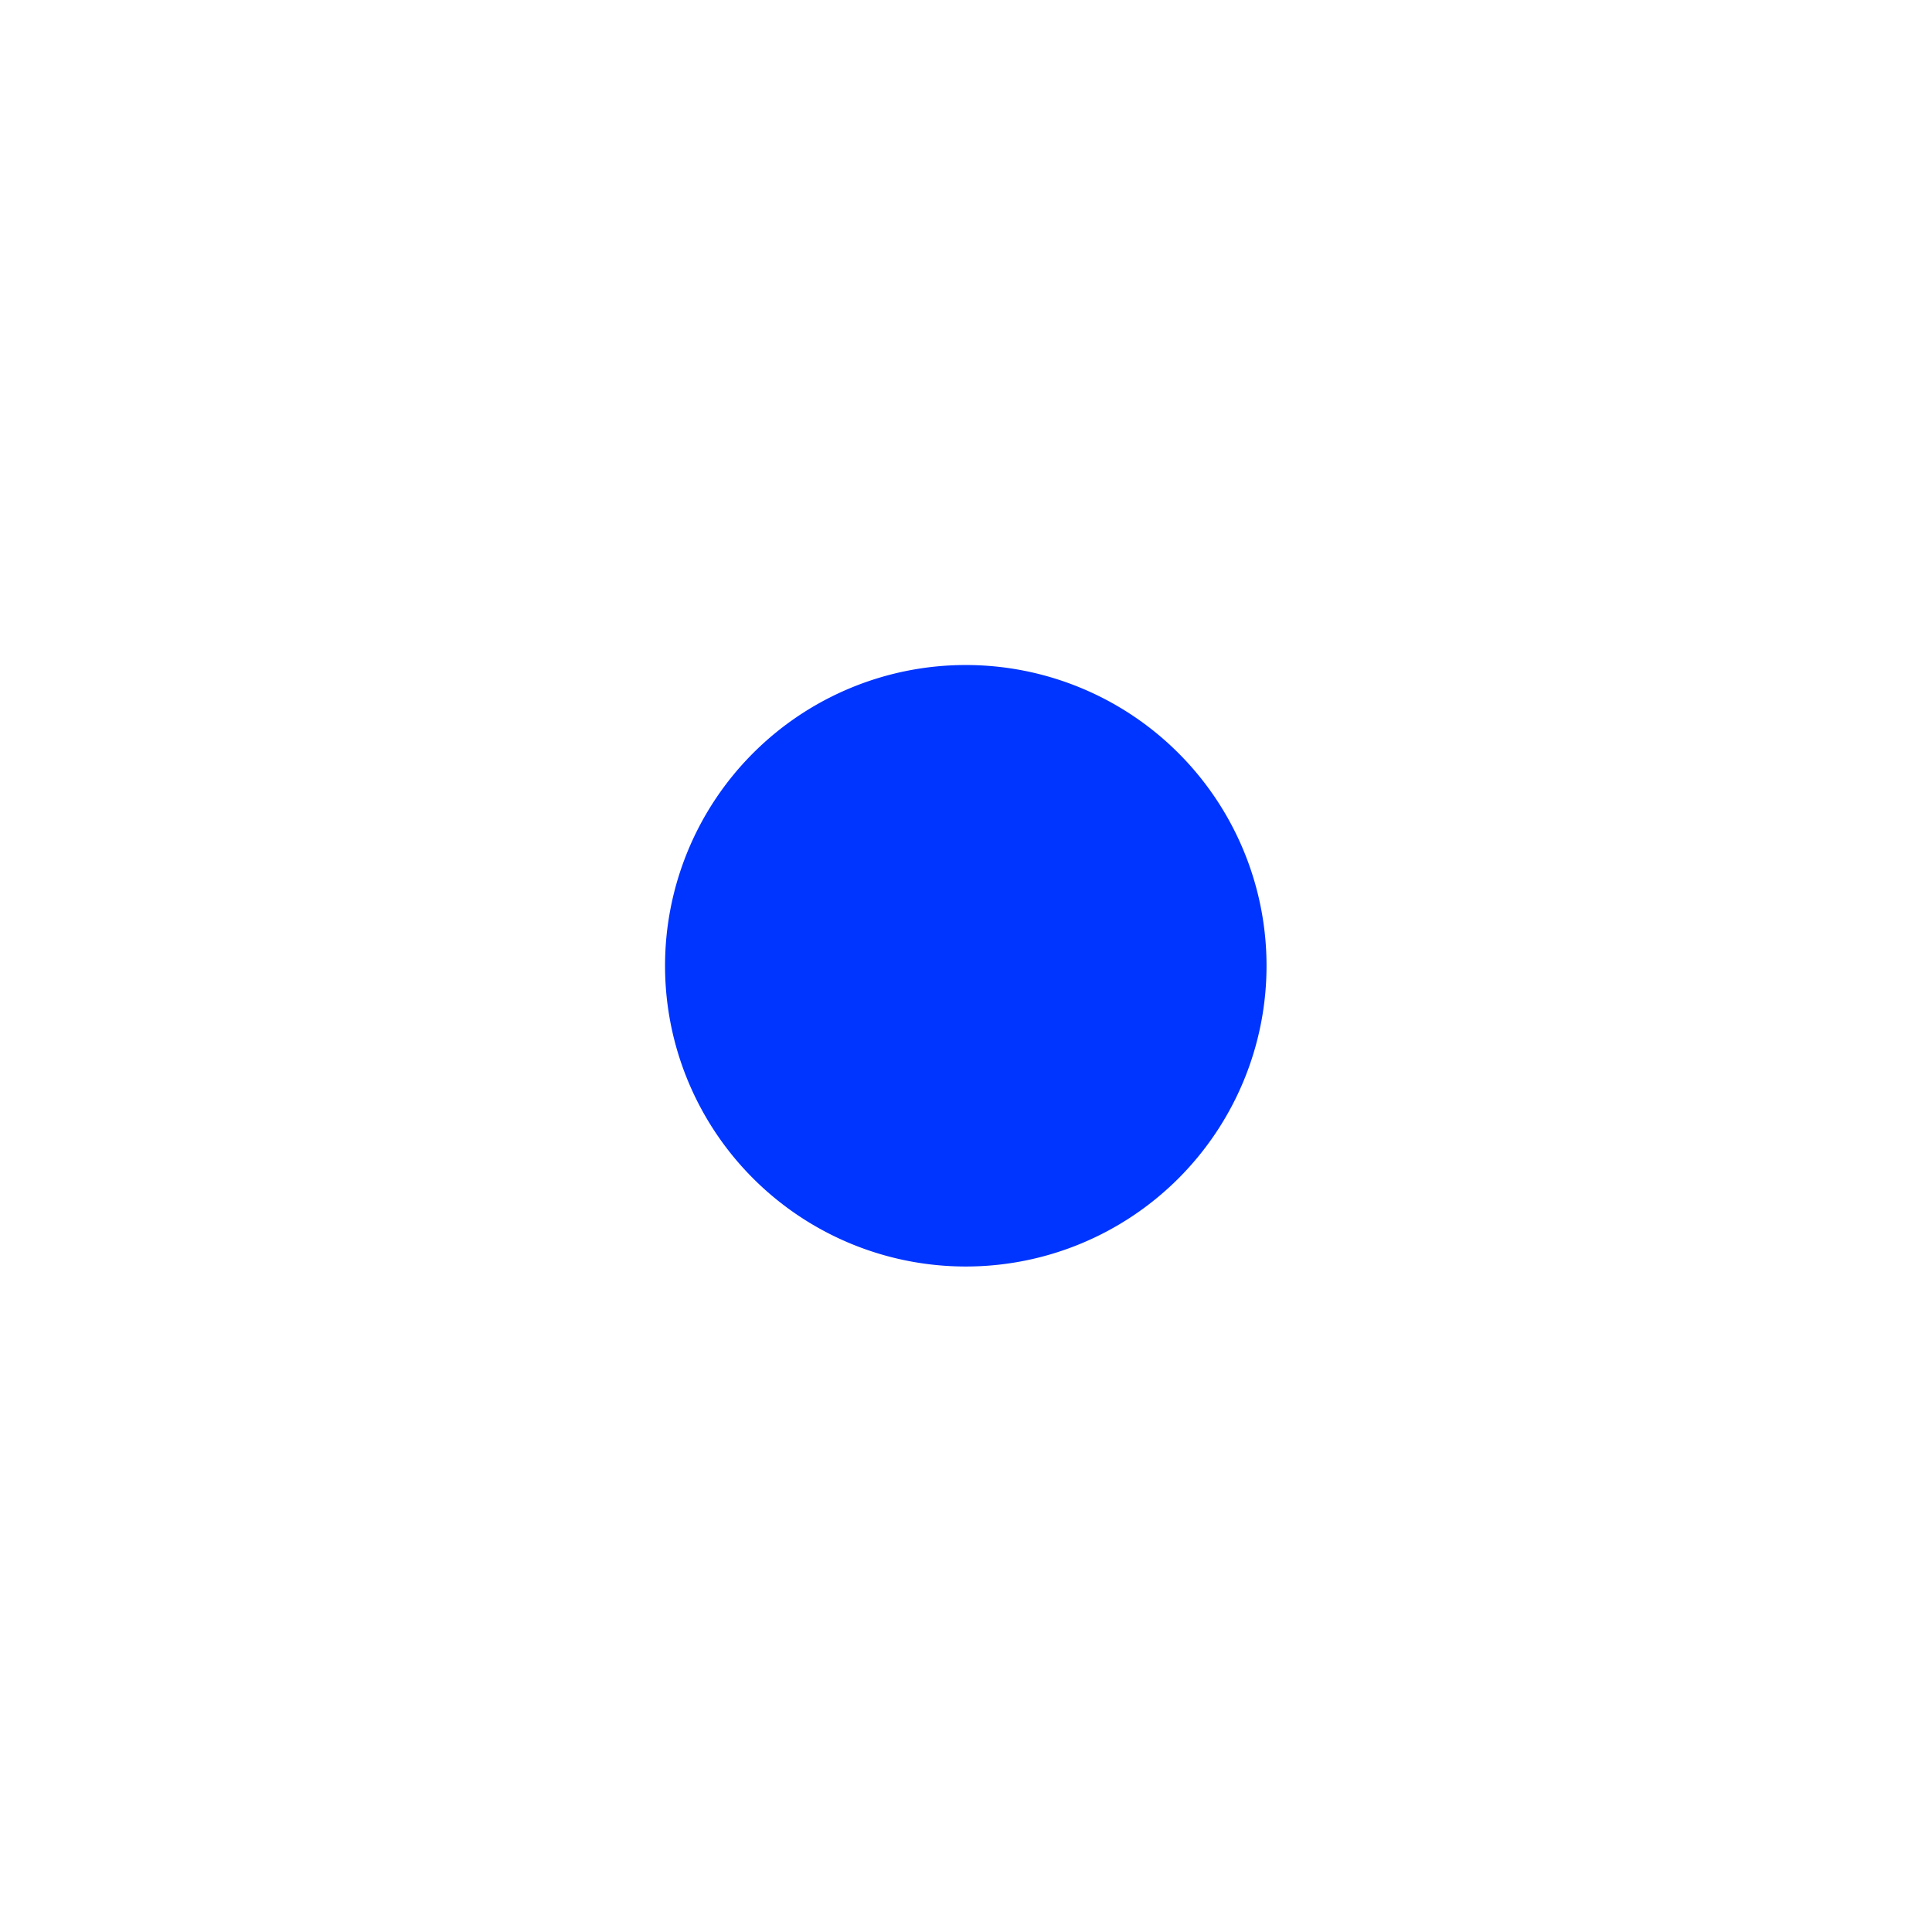 <?xml version="1.0" encoding="UTF-8" standalone="no"?>
<!-- Created with Inkscape (http://www.inkscape.org/) -->

<svg
   xmlns:dc="http://purl.org/dc/elements/1.1/"
   xmlns:cc="http://creativecommons.org/ns#"
   xmlns:rdf="http://www.w3.org/1999/02/22-rdf-syntax-ns#"
   xmlns:svg="http://www.w3.org/2000/svg"
   xmlns="http://www.w3.org/2000/svg"
   xmlns:sodipodi="http://sodipodi.sourceforge.net/DTD/sodipodi-0.dtd"
   xmlns:inkscape="http://www.inkscape.org/namespaces/inkscape"
   width="48px"
   height="48px"
   id="svg2985"
   version="1.1"
   inkscape:version="0.48.5 r10040"
   sodipodi:docname="item-0dim.svg">
  <defs
     id="defs2987" />
  <sodipodi:namedview
     id="base"
     pagecolor="#ffffff"
     bordercolor="#666666"
     borderopacity="1.0"
     inkscape:pageopacity="0.0"
     inkscape:pageshadow="2"
     inkscape:zoom="4.9497475"
     inkscape:cx="-6.7024788"
     inkscape:cy="24.187374"
     inkscape:current-layer="layer1"
     showgrid="true"
     inkscape:grid-bbox="true"
     inkscape:document-units="px"
     inkscape:window-width="1463"
     inkscape:window-height="955"
     inkscape:window-x="289"
     inkscape:window-y="360"
     inkscape:window-maximized="0" />
  <g
     id="layer1"
     inkscape:label="Layer 1"
     inkscape:groupmode="layer">
    <path
       sodipodi:type="arc"
       style="color:#000000;fill:#0034ff;fill-opacity:1;fill-rule:nonzero;stroke:none;stroke-width:2.965;marker:none;visibility:visible;display:inline;overflow:visible;enable-background:accumulate"
       id="path2995"
       sodipodi:cx="23.435539"
       sodipodi:cy="22.948217"
       sodipodi:rx="13.940105"
       sodipodi:ry="13.940105"
       d="m 37.376,22.948 a 13.94,13.94 0 1 1 -27.88,0 13.94,13.94 0 1 1 27.88,0 z"
       transform="matrix(0.536,0,0,0.536,11.433,11.694)" />
  </g>
</svg>
